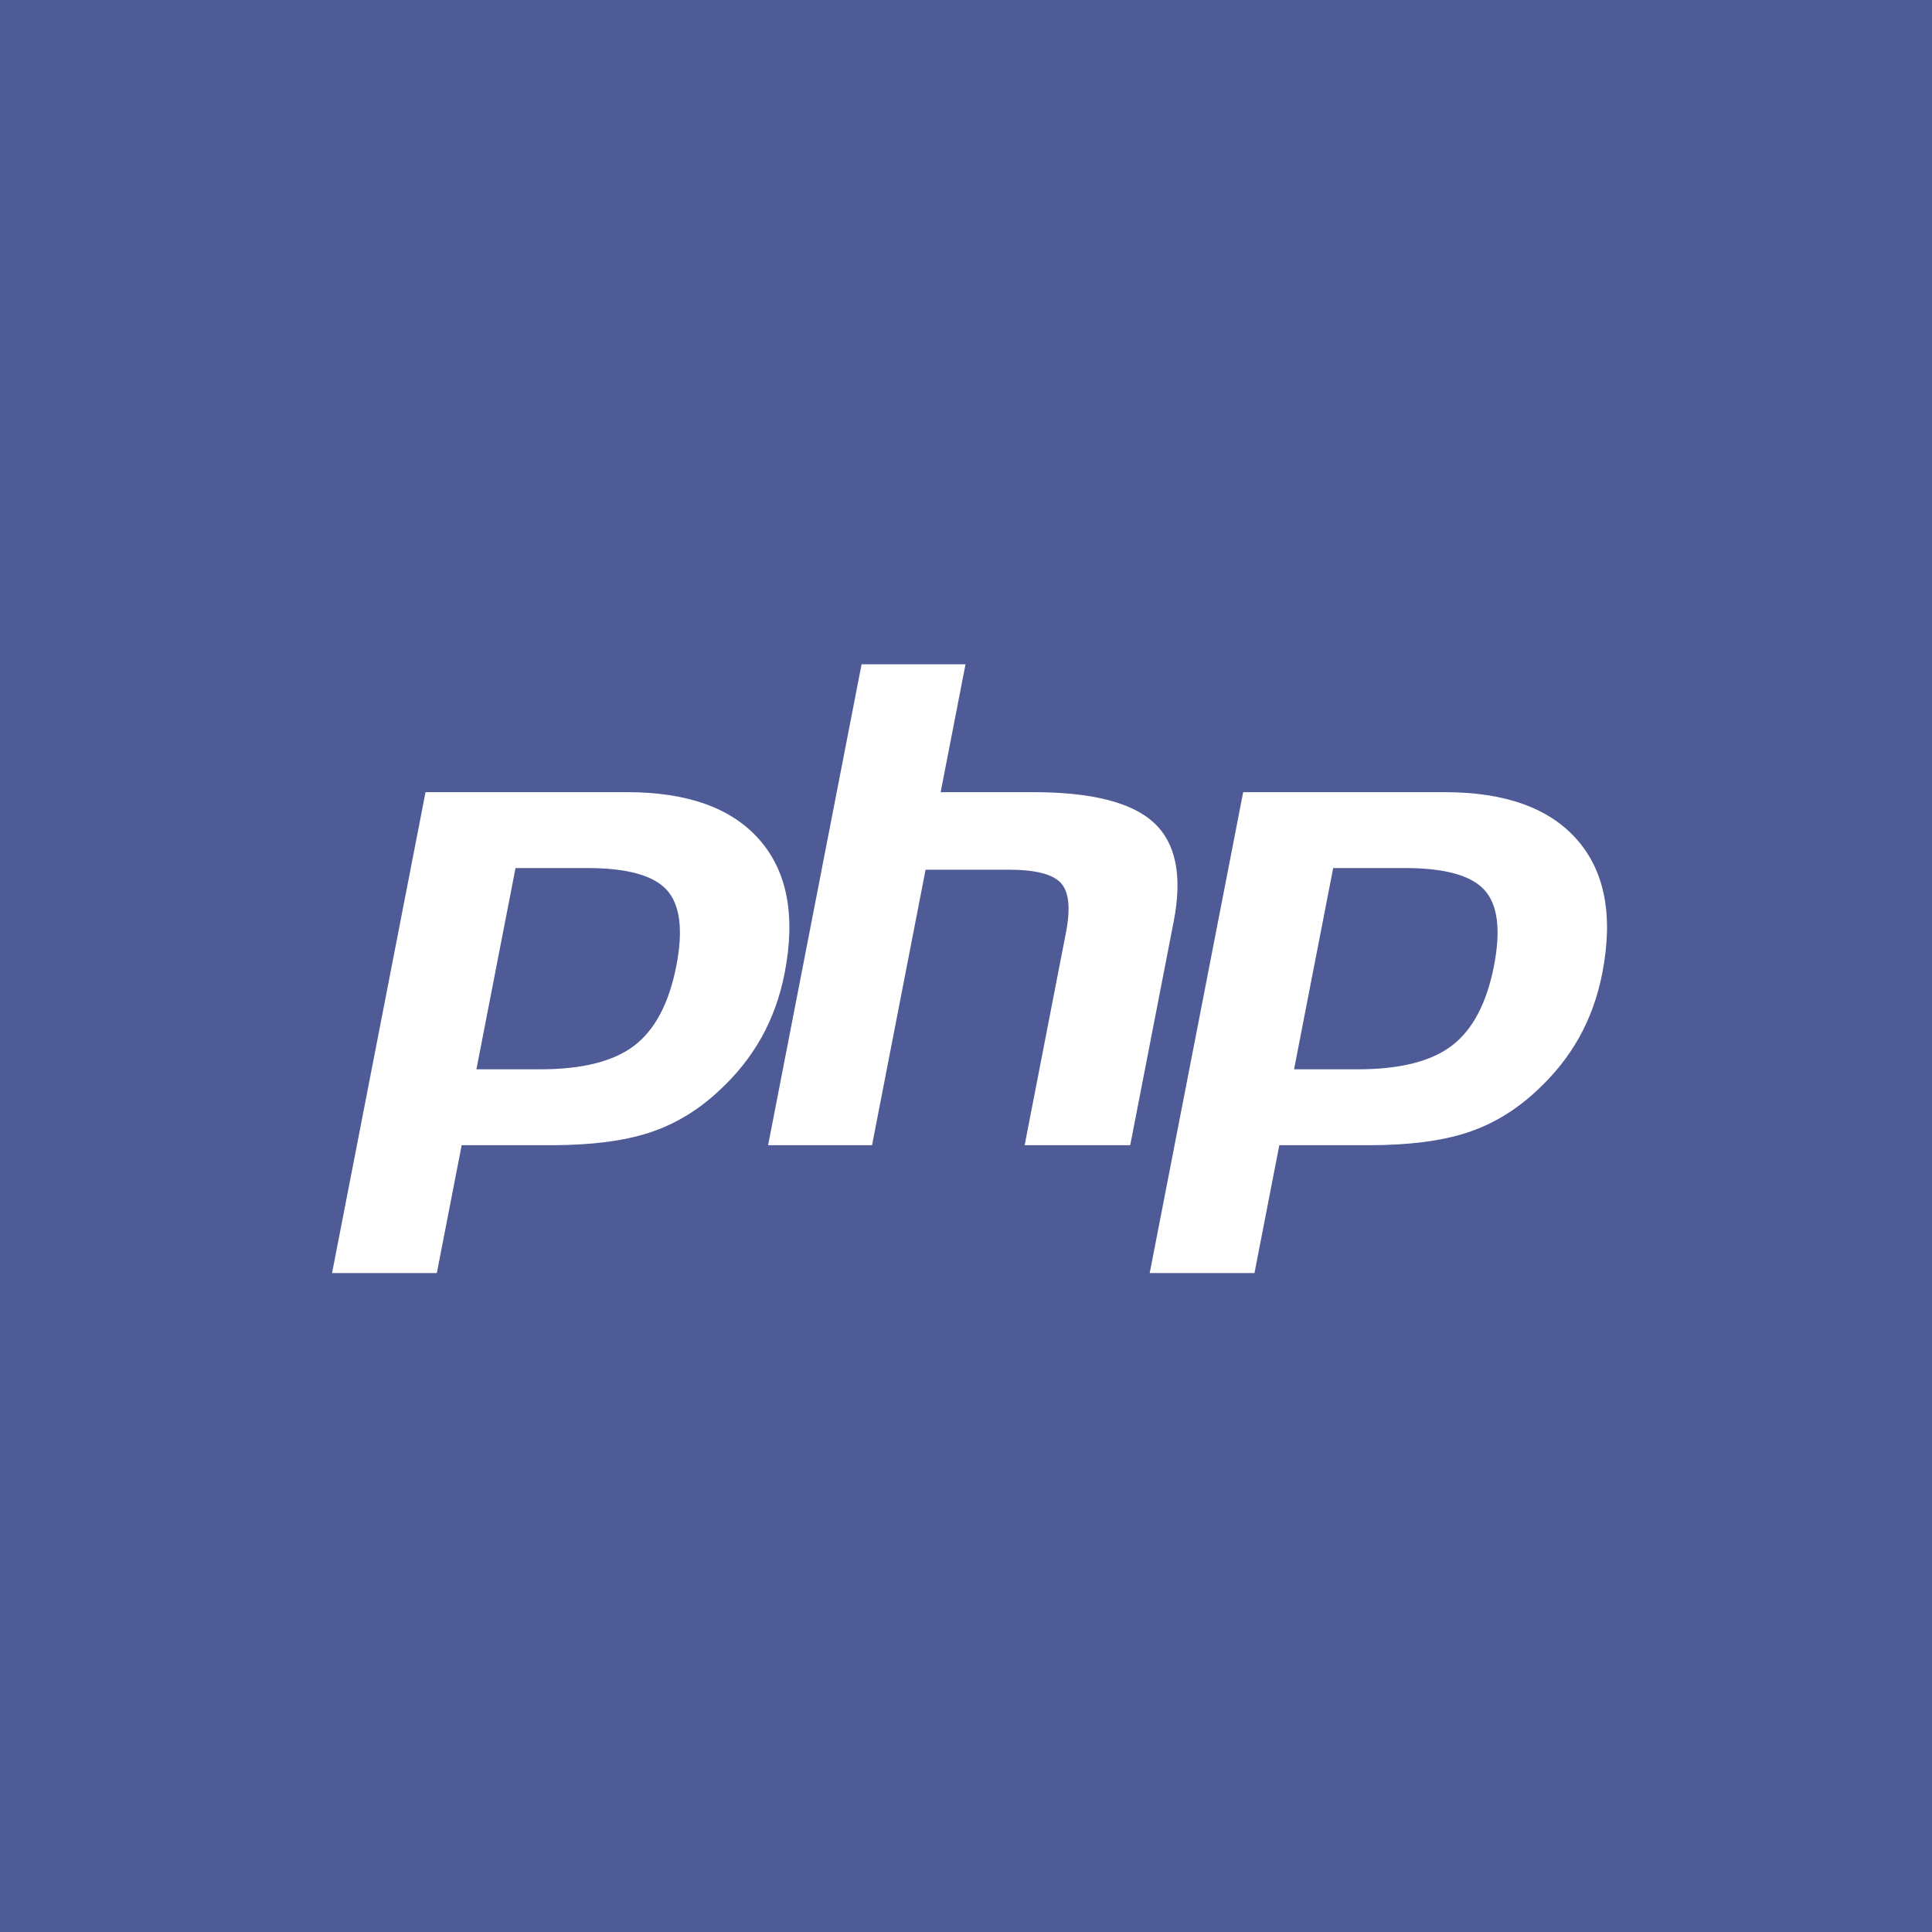 <?xml version="1.0" encoding="UTF-8"?>
<svg width="256px" height="256px" viewBox="0 0 256 256" version="1.1" xmlns="http://www.w3.org/2000/svg" xmlns:xlink="http://www.w3.org/1999/xlink">
    <!-- Generator: Sketch 43.2 (39069) - http://www.bohemiancoding.com/sketch -->
    <title>php</title>
    <desc>Created with Sketch.</desc>
    <defs></defs>
    <g id="langs" stroke="none" stroke-width="1" fill="none" fill-rule="evenodd">
        <g id="teamcode" transform="translate(-107, -415)">
            <g id="php" transform="translate(107, 415)">
                <rect id="Rectangle" fill="#4F5B96" x="0" y="0" width="256" height="256"></rect>
                <g id="php-icon" transform="translate(44, 88)" fill-rule="nonzero" fill="#FFFFFF">
                    <path d="M33.821,27.02 C39.094,27.02 42.609,27.994 44.366,29.941 C46.122,31.888 46.54,35.23 45.622,39.965 C44.662,44.897 42.814,48.417 40.075,50.526 C37.335,52.635 33.167,53.689 27.57,53.689 L19.127,53.689 L24.31,27.02 L33.821,27.02 L33.821,27.02 Z M0,80.686 L13.881,80.686 L17.173,63.745 L29.063,63.745 C34.309,63.745 38.625,63.195 42.013,62.091 C45.401,60.99 48.48,59.142 51.252,56.548 C53.578,54.41 55.46,52.051 56.901,49.472 C58.341,46.895 59.364,44.05 59.969,40.939 C61.437,33.385 60.329,27.502 56.647,23.287 C52.965,19.072 47.107,16.965 39.077,16.965 L12.385,16.965 L0,80.686 Z" id="Shape"></path>
                    <path d="M70.163,0.024 L83.935,0.024 L80.642,16.965 L92.911,16.965 C100.63,16.965 105.955,18.312 108.885,21.004 C111.816,23.697 112.694,28.06 111.522,34.092 L105.76,63.745 L91.77,63.745 L97.249,35.551 C97.872,32.343 97.643,30.156 96.561,28.989 C95.478,27.823 93.174,27.239 89.651,27.239 L78.644,27.239 L71.55,63.744 L57.778,63.744 L70.163,0.024 Z" id="Shape"></path>
                    <path d="M142.163,27.02 C147.437,27.02 150.952,27.994 152.709,29.941 C154.465,31.888 154.883,35.23 153.964,39.965 C153.005,44.897 151.157,48.417 148.417,50.526 C145.678,52.635 141.509,53.689 135.913,53.689 L127.47,53.689 L132.653,27.02 L142.163,27.02 L142.163,27.02 Z M108.343,80.686 L122.224,80.686 L125.516,63.745 L137.406,63.745 C142.652,63.745 146.968,63.195 150.356,62.091 C153.744,60.99 156.823,59.142 159.595,56.548 C161.921,54.41 163.803,52.051 165.244,49.472 C166.684,46.895 167.707,44.05 168.311,40.939 C169.78,33.385 168.672,27.502 164.99,23.287 C161.308,19.072 155.45,16.965 147.42,16.965 L120.728,16.965 L108.343,80.686 Z" id="Shape"></path>
                </g>
            </g>
        </g>
    </g>
</svg>